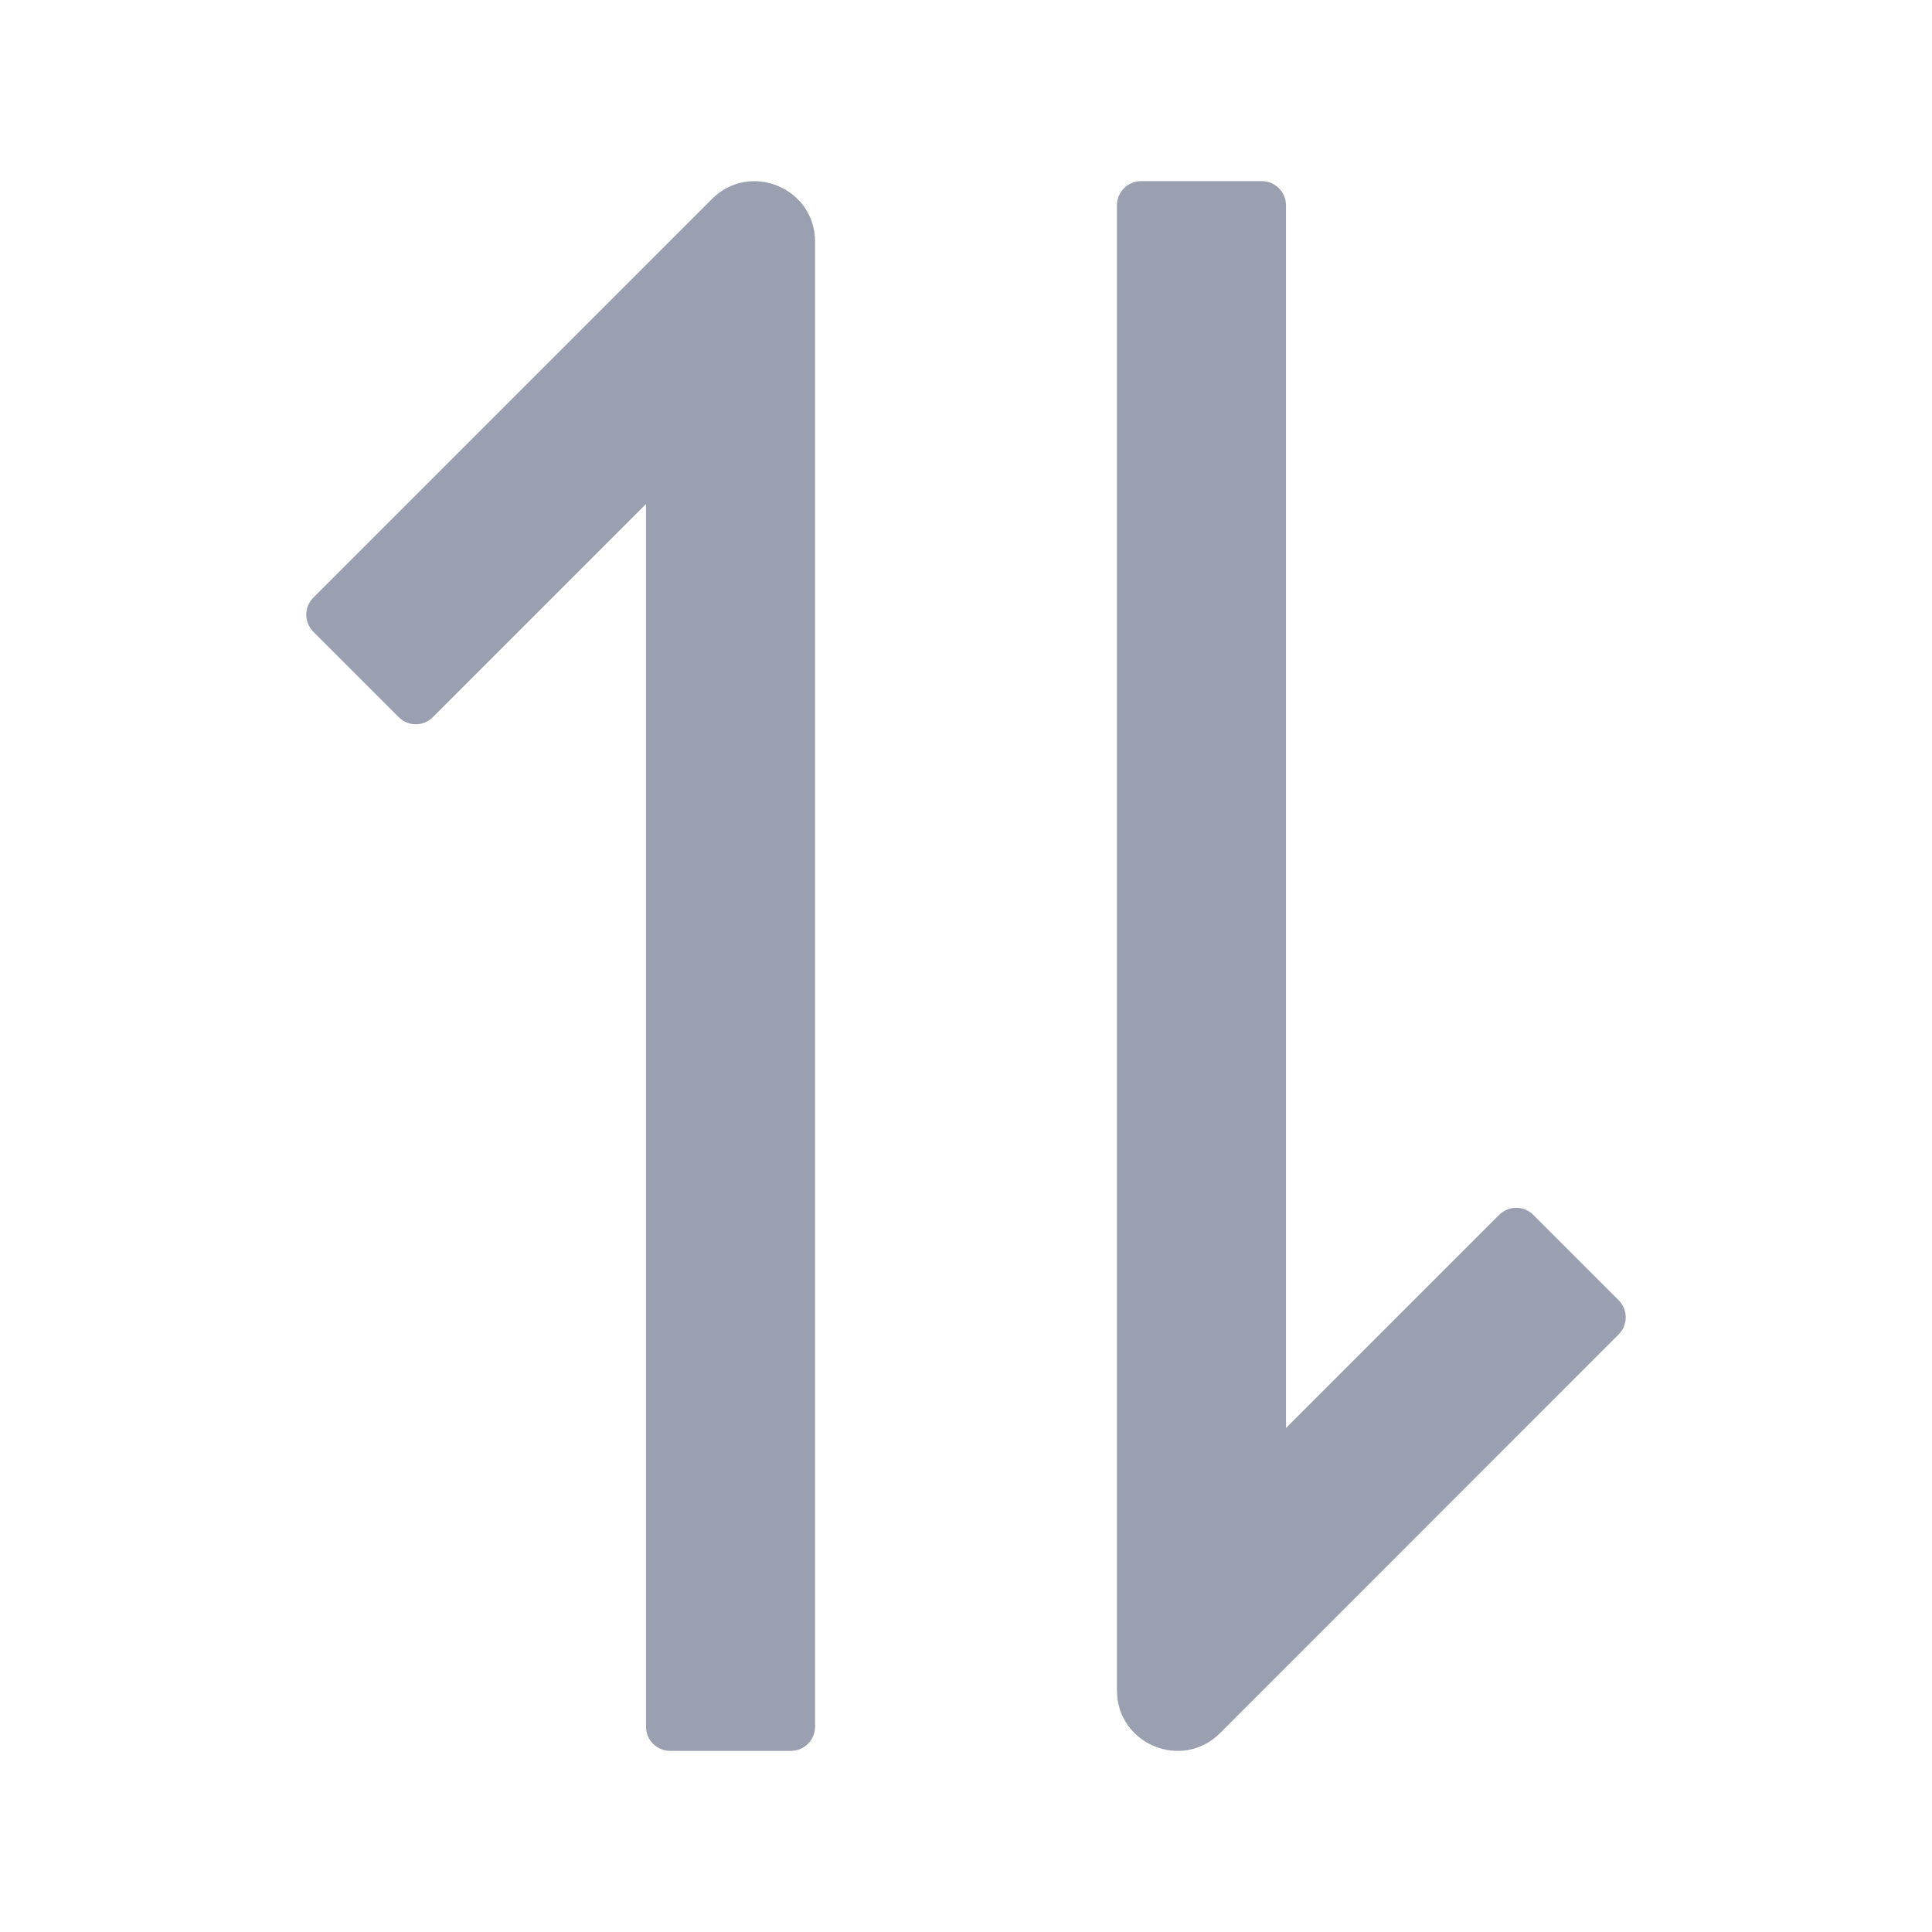 <svg width="16" height="16" viewBox="0 0 16 16" fill="none" xmlns="http://www.w3.org/2000/svg">
<path d="M2.595 4.949C2.517 5.028 2.517 5.154 2.595 5.232L3.302 5.939C3.38 6.018 3.506 6.018 3.585 5.939L5.35 4.174L5.35 14.3C5.35 14.411 5.44 14.5 5.55 14.5H6.55C6.66 14.5 6.75 14.411 6.75 14.3L6.75 2.001C6.75 1.556 6.211 1.333 5.896 1.648L2.595 4.949ZM13.405 11.051C13.483 10.973 13.483 10.846 13.405 10.768L12.698 10.061C12.62 9.983 12.493 9.983 12.415 10.061L10.65 11.826L10.65 1.7C10.65 1.59 10.56 1.5 10.45 1.5H9.45C9.34 1.5 9.25 1.59 9.25 1.7L9.25 13.999C9.25 14.444 9.789 14.668 10.104 14.353L13.405 11.051Z" fill="#9BA0B0"/>
</svg>
